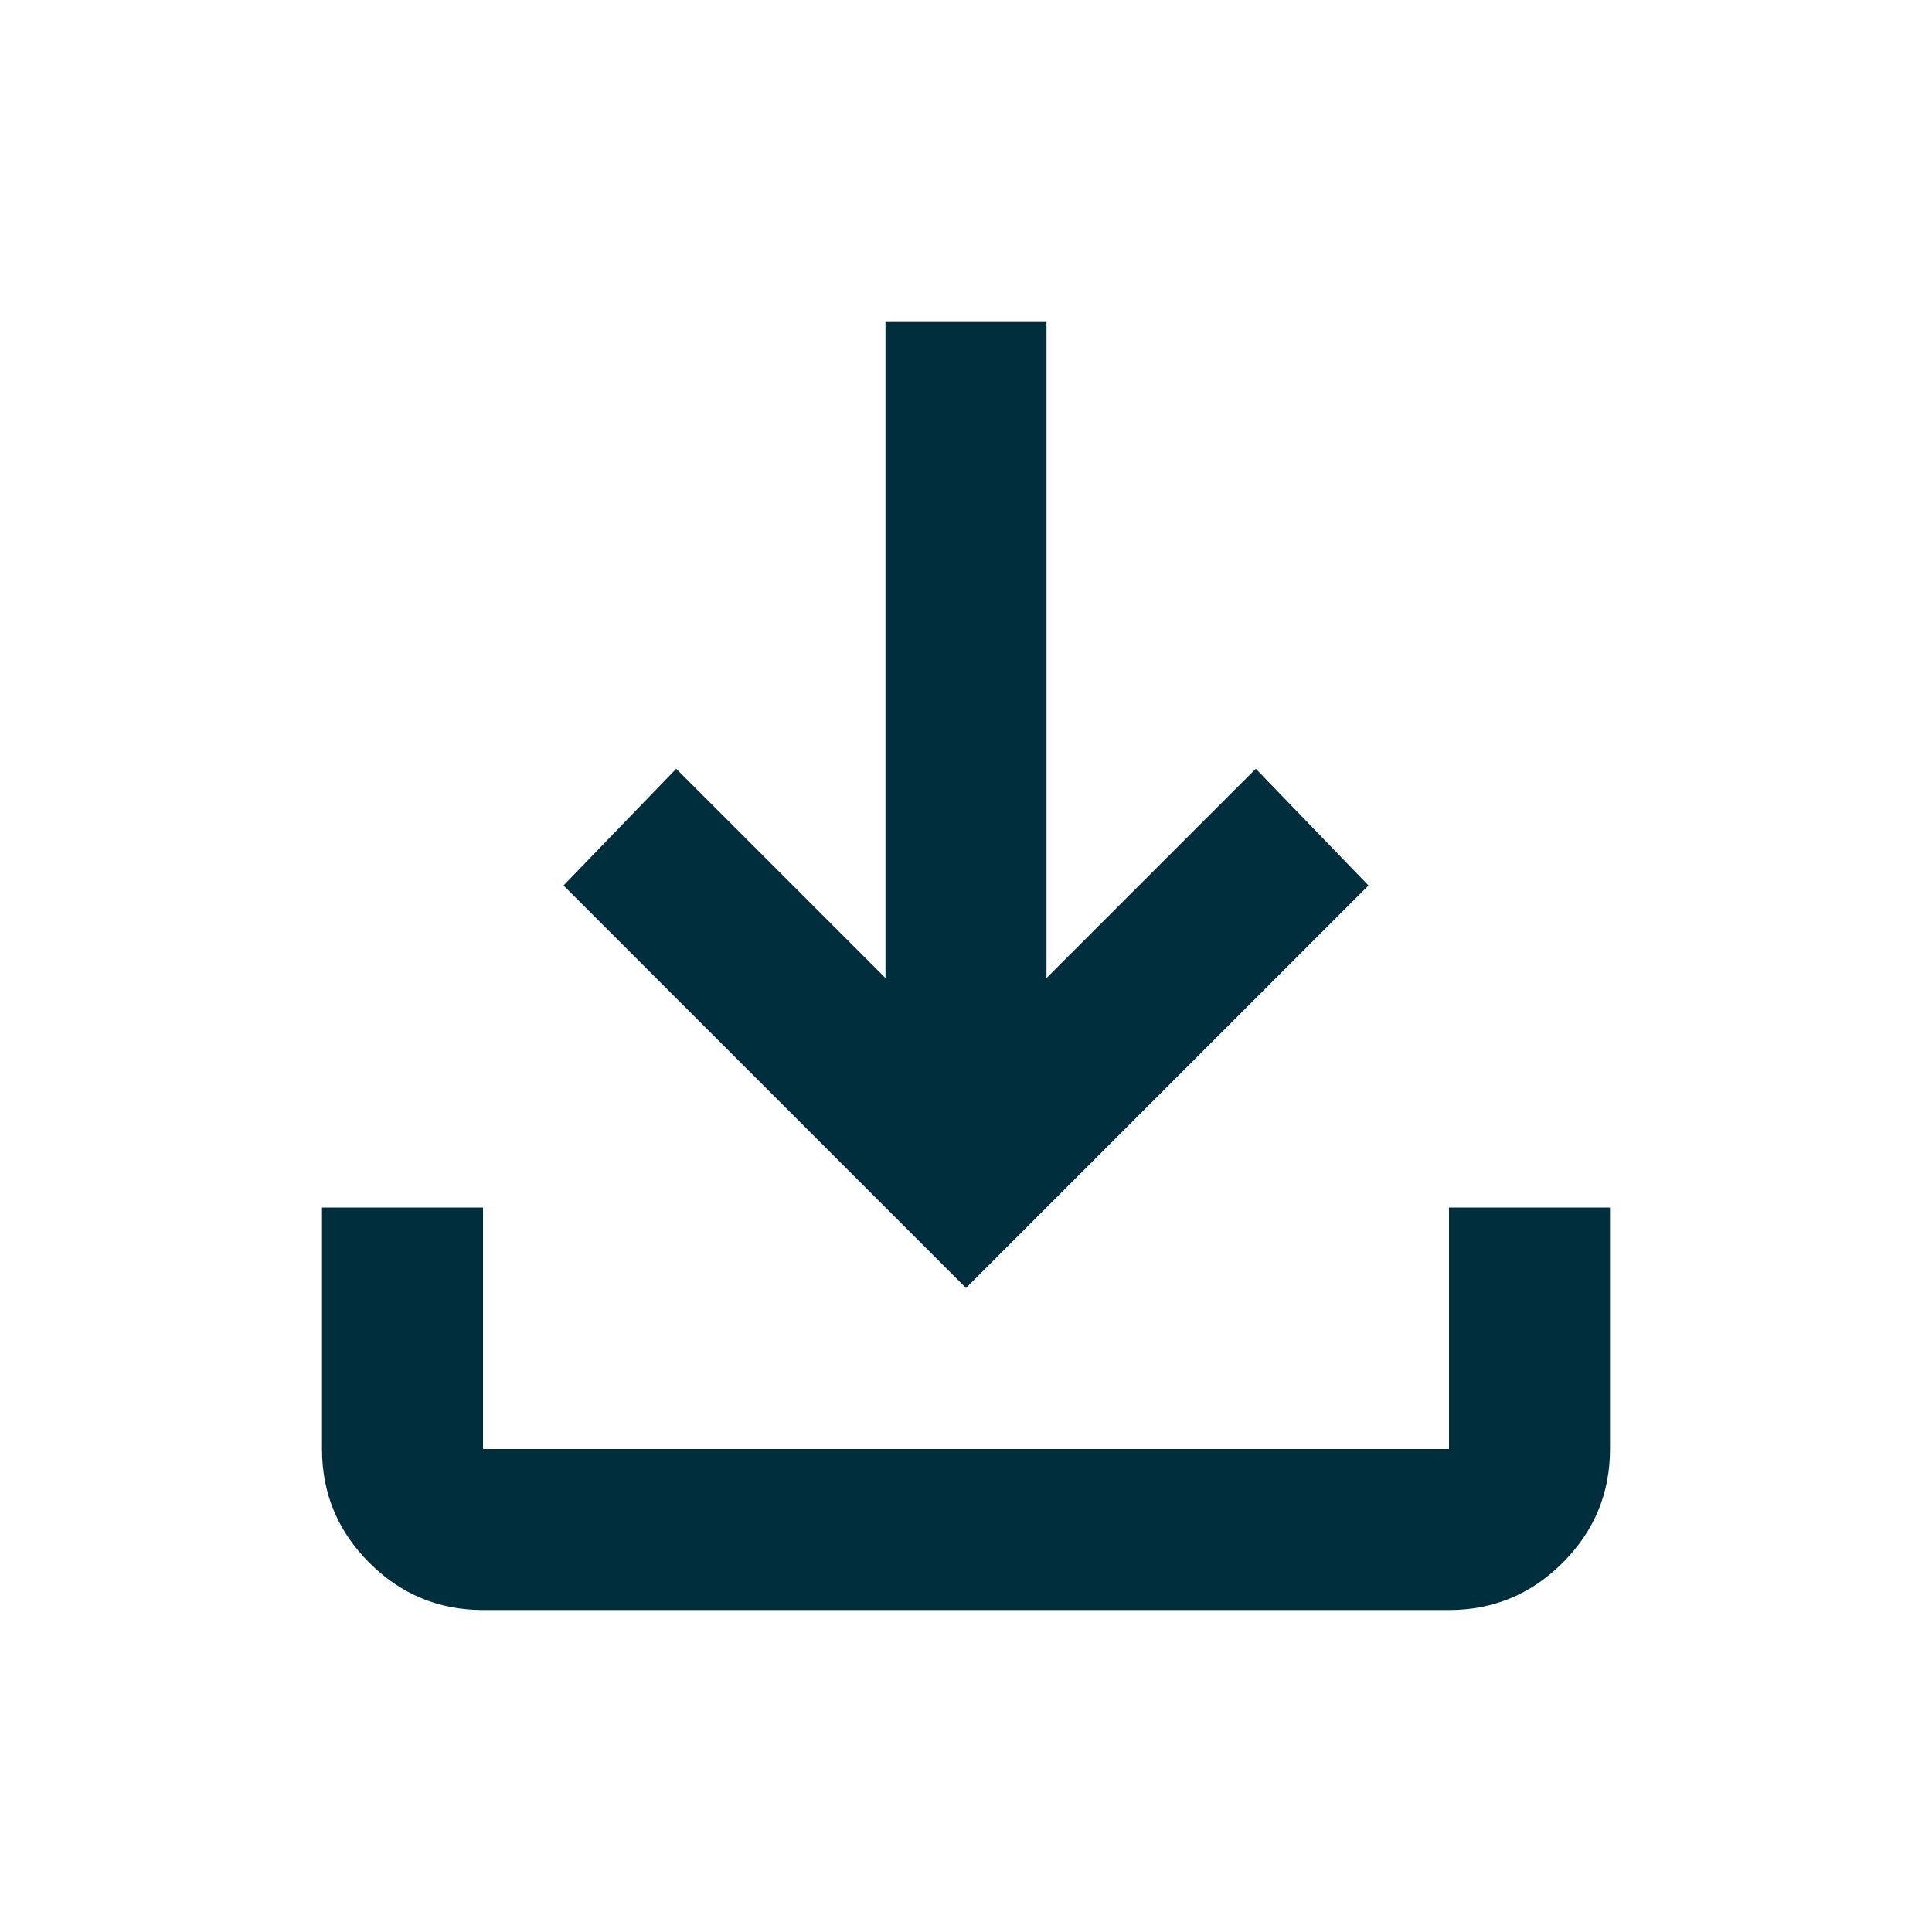 <svg xmlns="http://www.w3.org/2000/svg" height="24px" viewBox="0 -960 960 960" width="24px" fill="#002e3c"><path d="M480-320 280-520l56-58 104 104v-326h80v326l104-104 56 58-200 200ZM240-160q-33 0-56.5-23.5T160-240v-120h80v120h480v-120h80v120q0 33-23.5 56.5T720-160H240Z"/></svg>